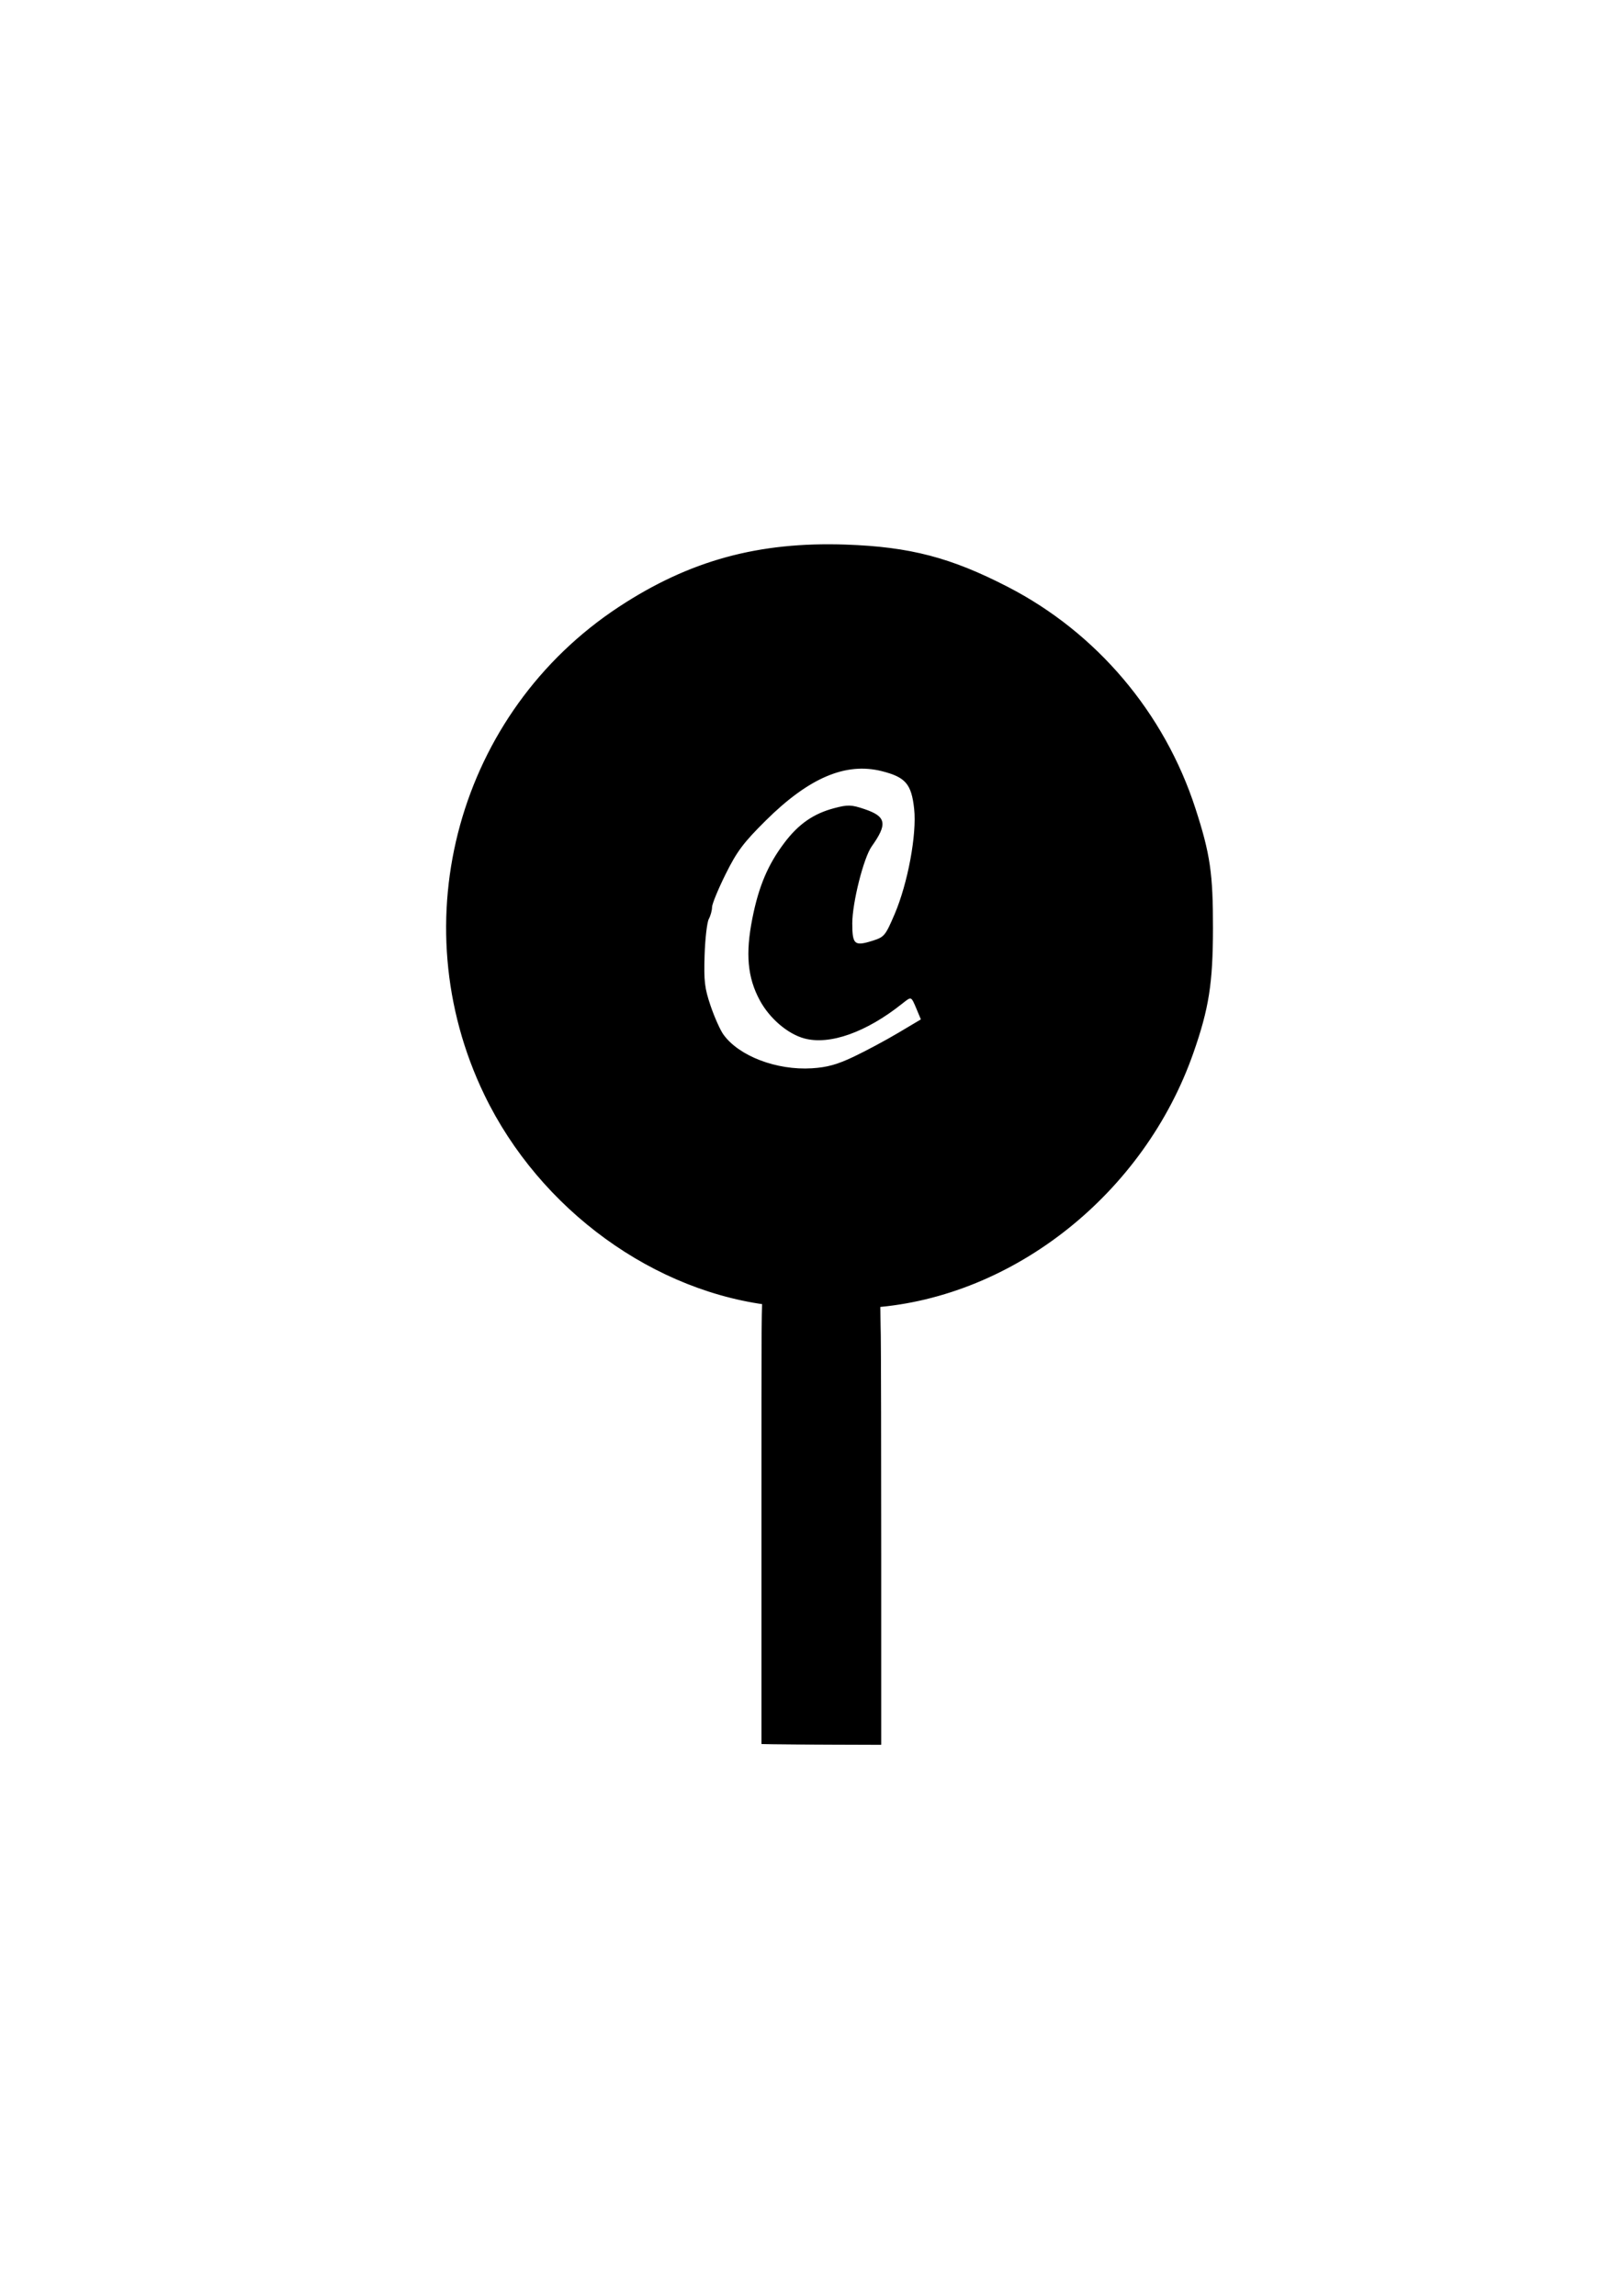 <?xml version="1.0" encoding="UTF-8" standalone="no"?>
<!-- Created with Inkscape (http://www.inkscape.org/) -->

<svg
   xmlns:dc="http://purl.org/dc/elements/1.1/"
   xmlns:cc="http://creativecommons.org/ns#"
   xmlns:rdf="http://www.w3.org/1999/02/22-rdf-syntax-ns#"
   xmlns:svg="http://www.w3.org/2000/svg"
   xmlns="http://www.w3.org/2000/svg"
   xmlns:sodipodi="http://sodipodi.sourceforge.net/DTD/sodipodi-0.dtd"
   xmlns:inkscape="http://www.inkscape.org/namespaces/inkscape"
   width="210mm"
   height="297mm"
   viewBox="0 0 210 297"
   version="1.1"
   id="svg6771"
   inkscape:version="0.92.3 (2405546, 2018-03-11)"
   sodipodi:docname="C.svg">
  <defs
     id="defs6765" />
  <sodipodi:namedview
     id="base"
     pagecolor="#ffffff"
     bordercolor="#666666"
     borderopacity="1.0"
     inkscape:pageopacity="0.0"
     inkscape:pageshadow="2"
     inkscape:zoom="0.35"
     inkscape:cx="-77.142857"
     inkscape:cy="560"
     inkscape:document-units="mm"
     inkscape:current-layer="layer1"
     showgrid="false"
     inkscape:window-width="1920"
     inkscape:window-height="1001"
     inkscape:window-x="-9"
     inkscape:window-y="-9"
     inkscape:window-maximized="1" />
  <g
     inkscape:label="Layer 1"
     inkscape:groupmode="layer"
     id="layer1">
    <g
       transform="rotate(-90,87.383,225.232)"
       id="g6704">
      <path
         inkscape:connector-curvature="0"
         id="path6446-0-1"
         d="m 87.013,237.863 0.029,-1.441 H 115.725 c 27.272,0 28.68,0.008 28.635,0.165 -0.235,0.814 -0.598,4.131 -0.729,6.669 -0.112,2.158 -0.021,5.097 0.229,7.396 l 0.114,1.048 -4.018,0.062 c -2.21,0.034 -15.042,0.062 -28.516,0.062 l -24.498,1.1e-4 0.021,-6.26 c 0.011,-3.443 0.034,-6.909 0.05,-7.701 z"
         style="opacity:1;fill:#000000;fill-opacity:1;stroke:#000000;stroke-width:0.095;stroke-linecap:butt;stroke-linejoin:round;stroke-miterlimit:4;stroke-dasharray:none;stroke-dashoffset:0;stroke-opacity:1;paint-order:normal" />
      <path
         inkscape:connector-curvature="0"
         id="path6690"
         d="m 143.751,238.228 c 1.591,-15.575 12.376,-30.466 27.269,-37.649 22.427,-10.818 49.426,-3.356 63.059,17.428 5.968,9.098 8.404,18 8.015,29.283 -0.286,8.286 -1.668,13.574 -5.476,20.956 -5.909,11.452 -16.242,20.202 -28.591,24.209 -5.905,1.916 -8.407,2.282 -15.529,2.272 -7.086,-0.01 -10.338,-0.522 -16.064,-2.526 -18.147,-6.353 -31.538,-23.168 -32.899,-41.309 -0.415,-5.534 -0.396,-6.671 0.216,-12.662 z m 32.107,10.127 c 0.743,1.564 2.138,4.168 3.102,5.787 l 1.752,2.945 1.338,-0.559 c 1.795,-0.75 1.785,-0.724 0.762,-2.007 -3.675,-4.611 -5.348,-9.319 -4.471,-12.576 0.576,-2.137 2.57,-4.469 4.897,-5.725 2.939,-1.587 5.992,-1.862 10.565,-0.954 4.139,0.822 6.93,2.005 9.745,4.13 2.411,1.82 3.75,3.747 4.451,6.405 0.465,1.761 0.451,2.195 -0.118,3.879 -0.941,2.782 -1.834,2.952 -4.729,0.898 -1.484,-1.053 -7.309,-2.521 -10.001,-2.521 -2.782,0 -3.058,0.328 -2.297,2.731 0.482,1.521 0.674,1.68 3.461,2.873 4.007,1.715 10.348,2.894 13.657,2.539 3.25,-0.348 4.169,-1.135 4.948,-4.241 1.18,-4.702 -0.852,-9.477 -6.423,-15.093 -2.86,-2.883 -3.989,-3.727 -6.949,-5.197 -1.944,-0.965 -3.869,-1.755 -4.277,-1.755 -0.408,0 -1.095,-0.188 -1.525,-0.419 -0.431,-0.23 -2.543,-0.476 -4.694,-0.546 -3.347,-0.109 -4.295,0.003 -6.572,0.777 -1.463,0.498 -3.137,1.244 -3.72,1.659 -2.817,2.006 -4.699,6.922 -4.413,11.526 0.123,1.976 0.487,3.287 1.512,5.445 z"
         style="opacity:1;fill:#000000;fill-opacity:1;stroke:#000000;stroke-width:0.136;stroke-linecap:butt;stroke-linejoin:round;stroke-miterlimit:4;stroke-dasharray:none;stroke-dashoffset:0;stroke-opacity:1;paint-order:normal" />
    </g>
  </g>
</svg>
